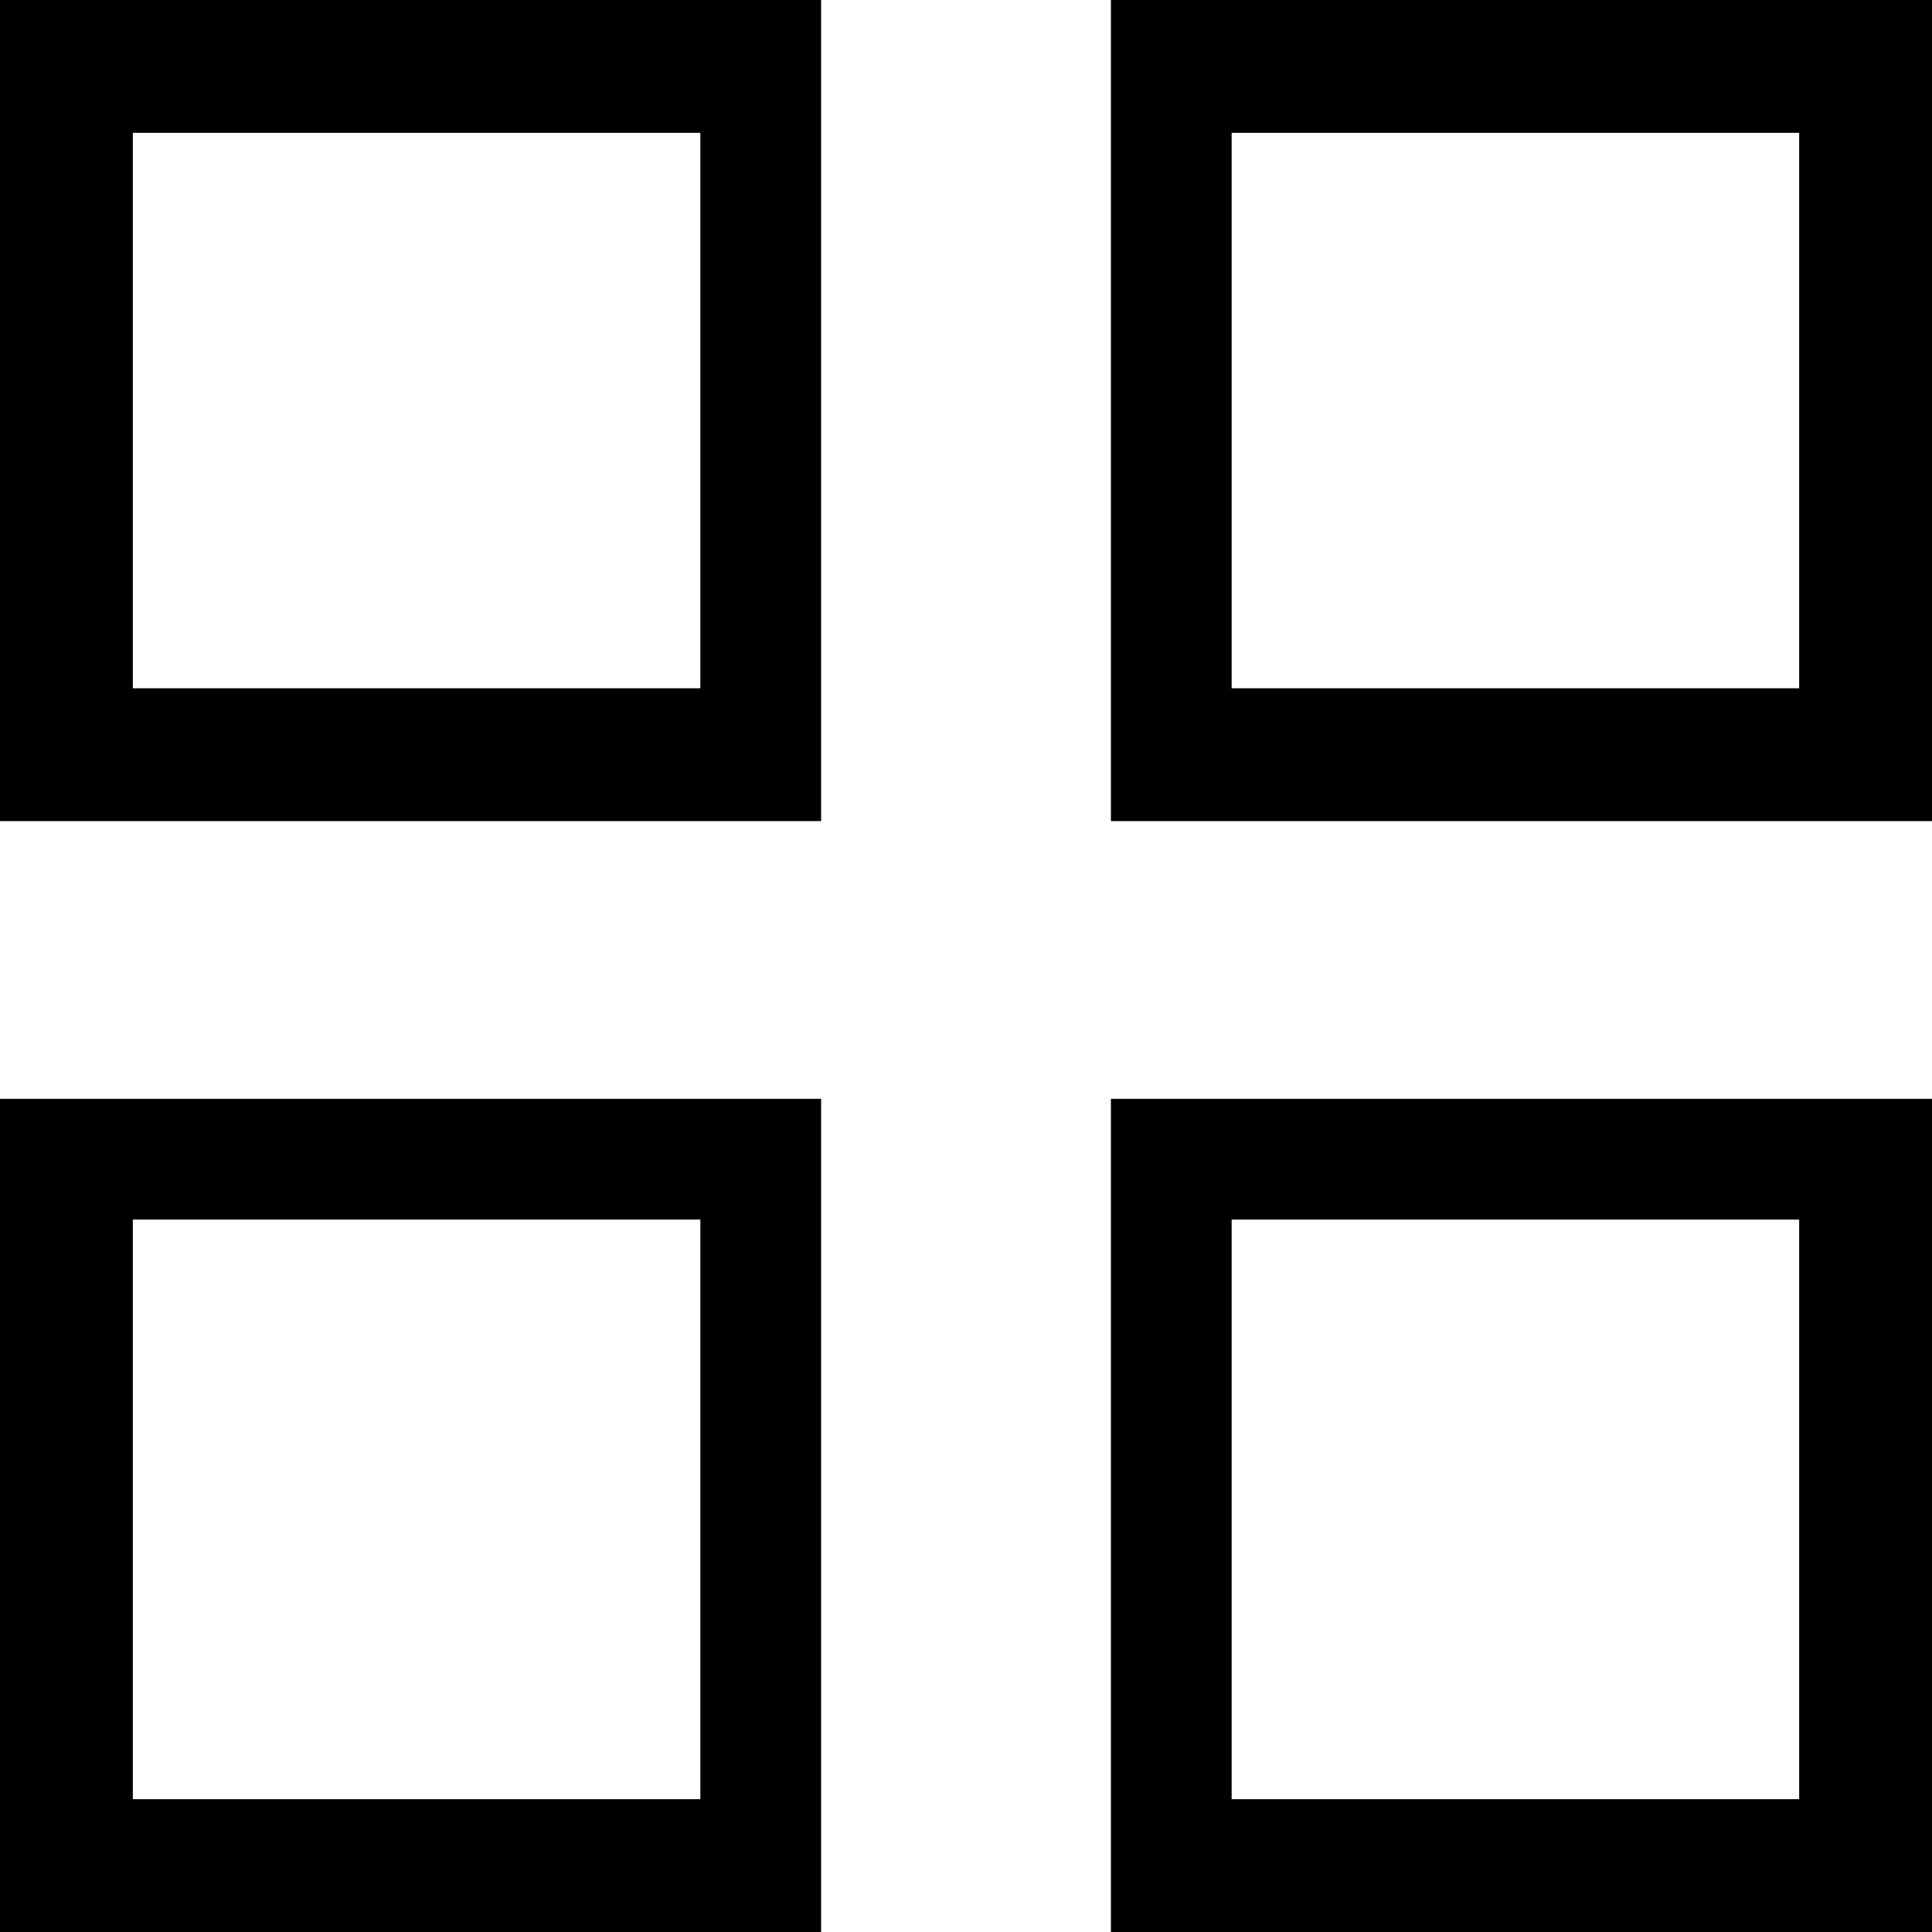 <?xml version="1.0" encoding="utf-8"?>
<!-- Generator: Adobe Illustrator 19.1.0, SVG Export Plug-In . SVG Version: 6.00 Build 0)  -->
<svg version="1.1" id="thumbnail-view" xmlns="http://www.w3.org/2000/svg" xmlns:xlink="http://www.w3.org/1999/xlink" x="0px"
	 y="0px" viewBox="0 0 16 16" style="enable-background:new 0 0 16 16;" xml:space="preserve">
<g>
	<path d="M6.8,6.8H0V0h6.8V6.8z M1.1,5.7h4.7V1.1H1.1V5.7z"/>
</g>
<g>
	<path d="M16,6.8H9.2V0H16V6.8z M10.2,5.7h4.7V1.1h-4.7V5.7z"/>
</g>
<g>
	<path d="M6.8,16H0V9.1h6.8V16z M1.1,14.9h4.7v-4.8H1.1V14.9z"/>
</g>
<g>
	<path d="M16,16H9.2V9.1H16V16z M10.2,14.9h4.7v-4.8h-4.7V14.9z"/>
</g>
</svg>

